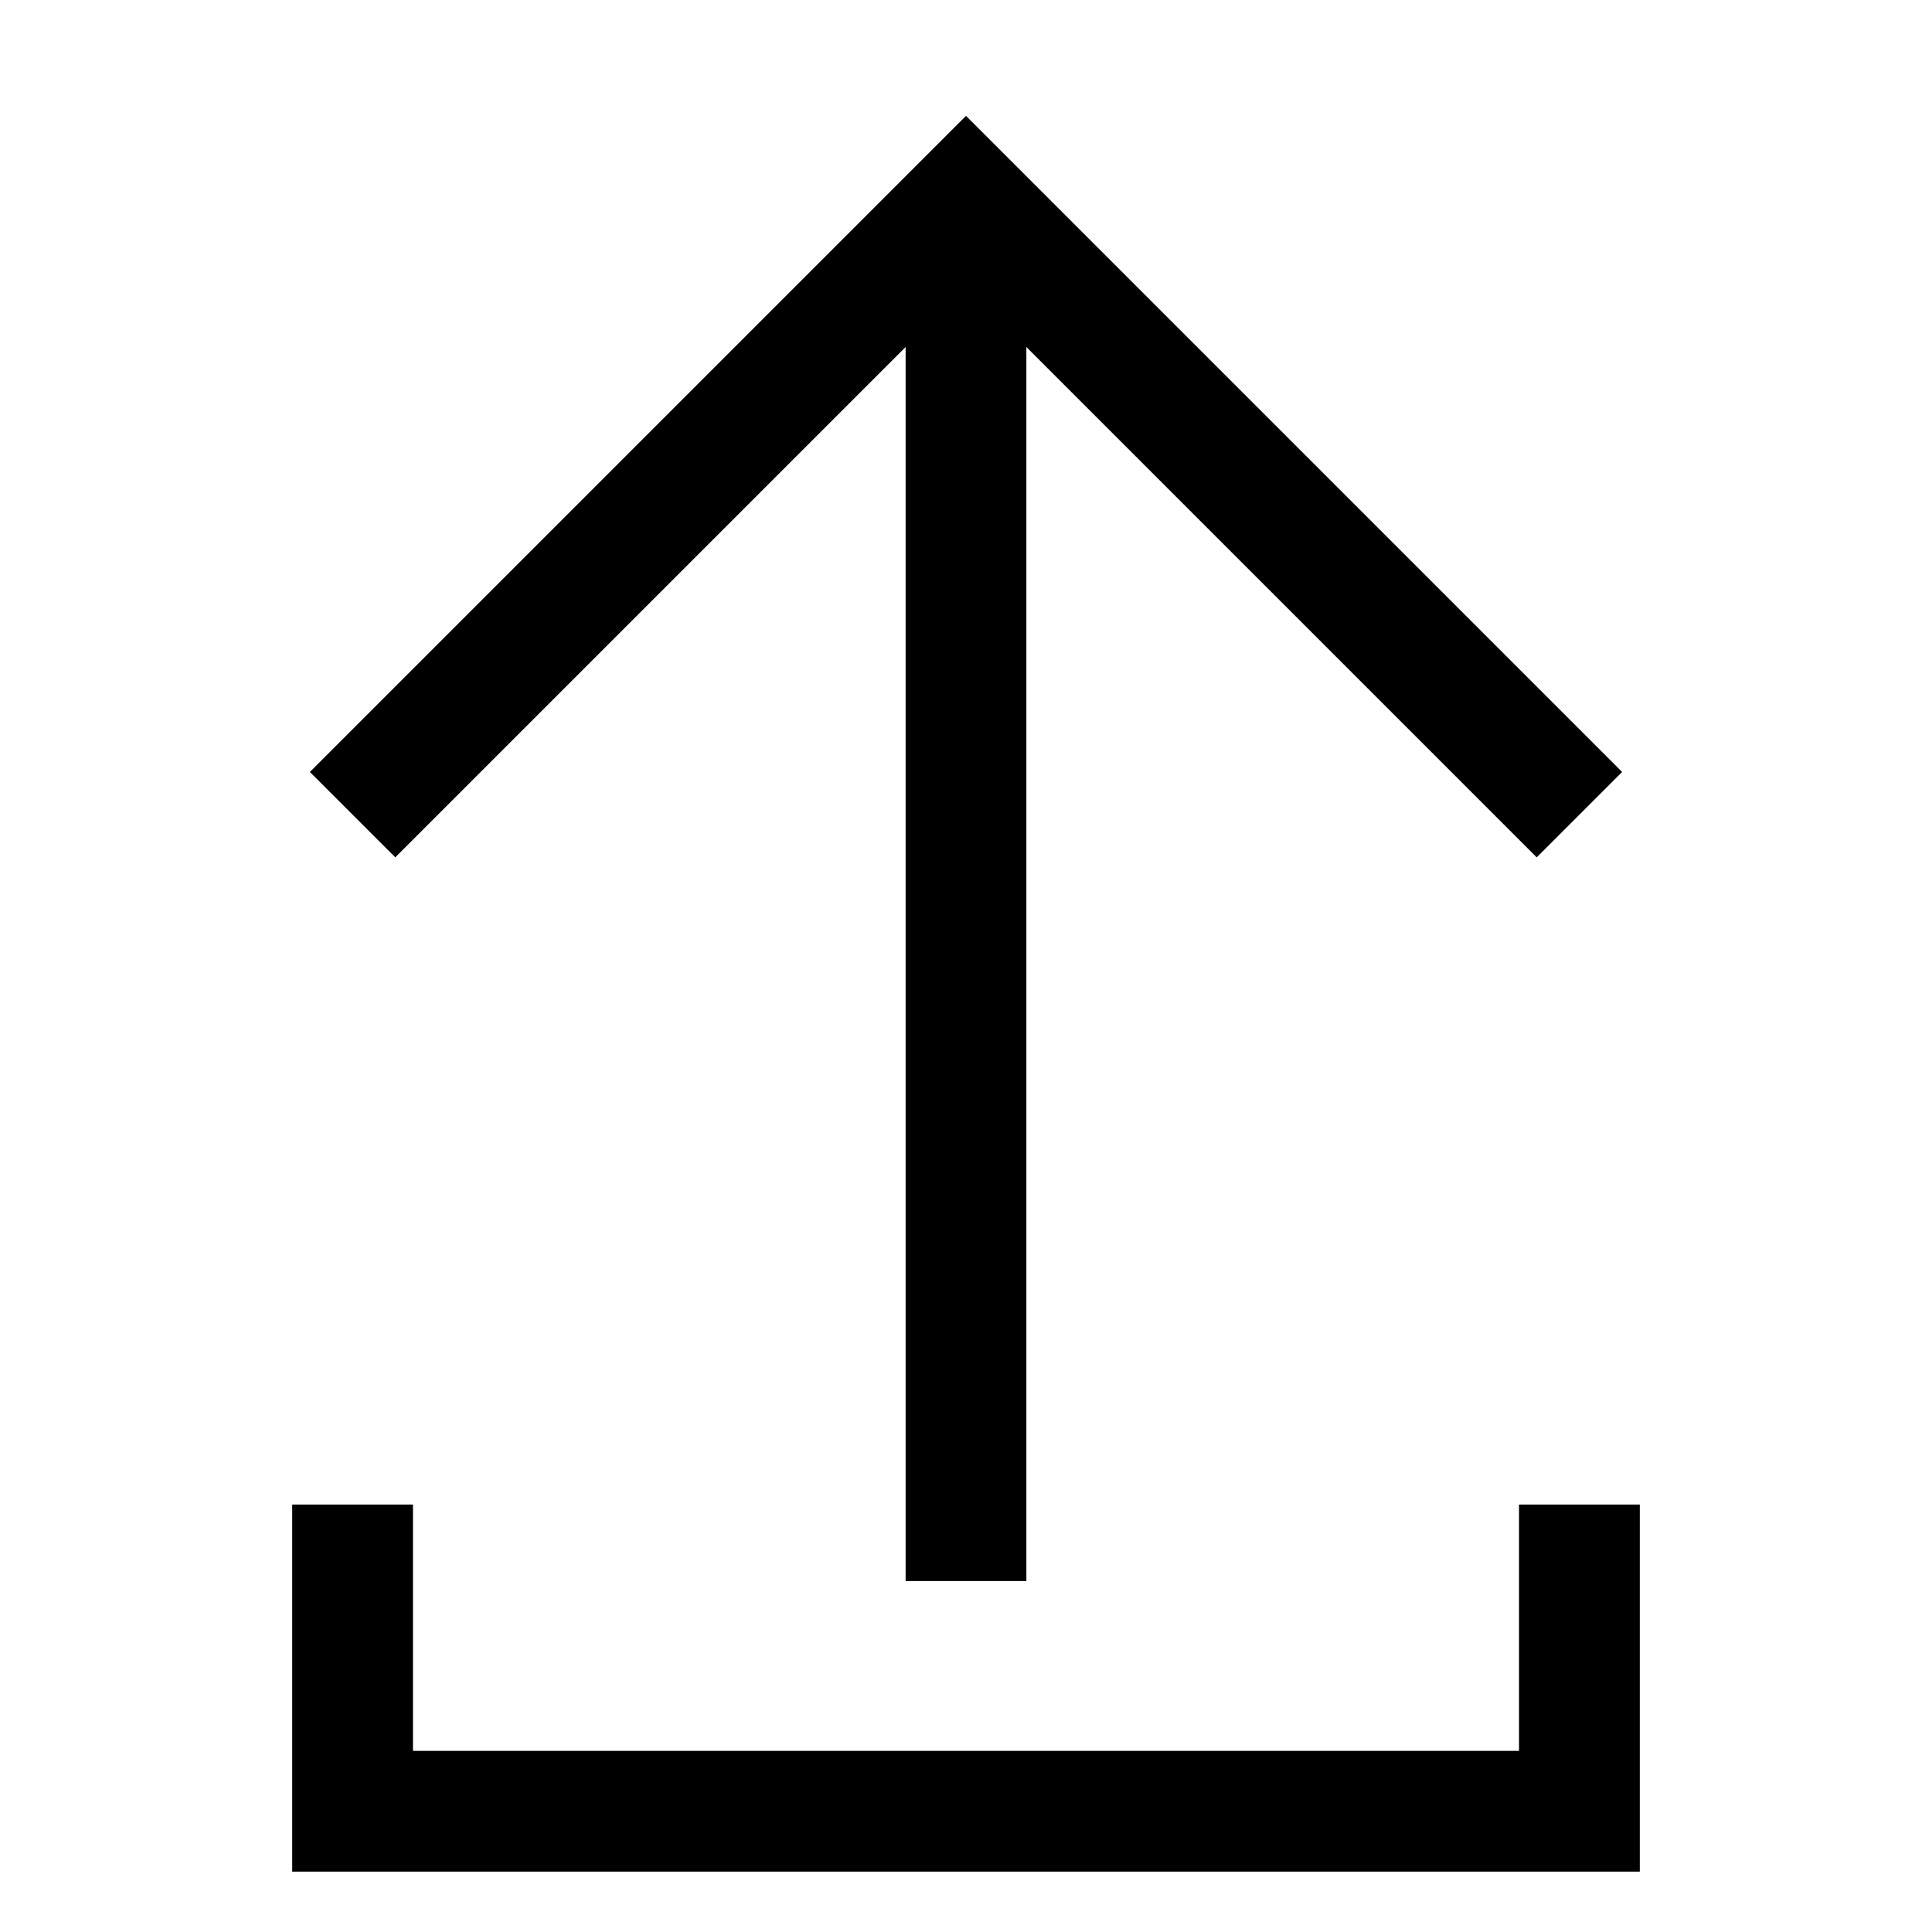 <svg id="Layer_1" data-name="Layer 1" xmlns="http://www.w3.org/2000/svg" viewBox="0 0 24 24" stroke-width="1.5" width="24" height="24" color="#000000"><defs><style>.cls-63ce7424ea57ea6c838005be-1{fill:none;stroke:currentColor;stroke-miterlimit:10;}</style></defs><line class="cls-63ce7424ea57ea6c838005be-1" x1="12" y1="2.5" x2="12" y2="19.64"></line><polyline class="cls-63ce7424ea57ea6c838005be-1" points="19.62 10.12 12 2.5 4.38 10.12"></polyline><polyline class="cls-63ce7424ea57ea6c838005be-1" points="19.62 18.69 19.62 22.5 4.38 22.5 4.38 18.69"></polyline></svg>